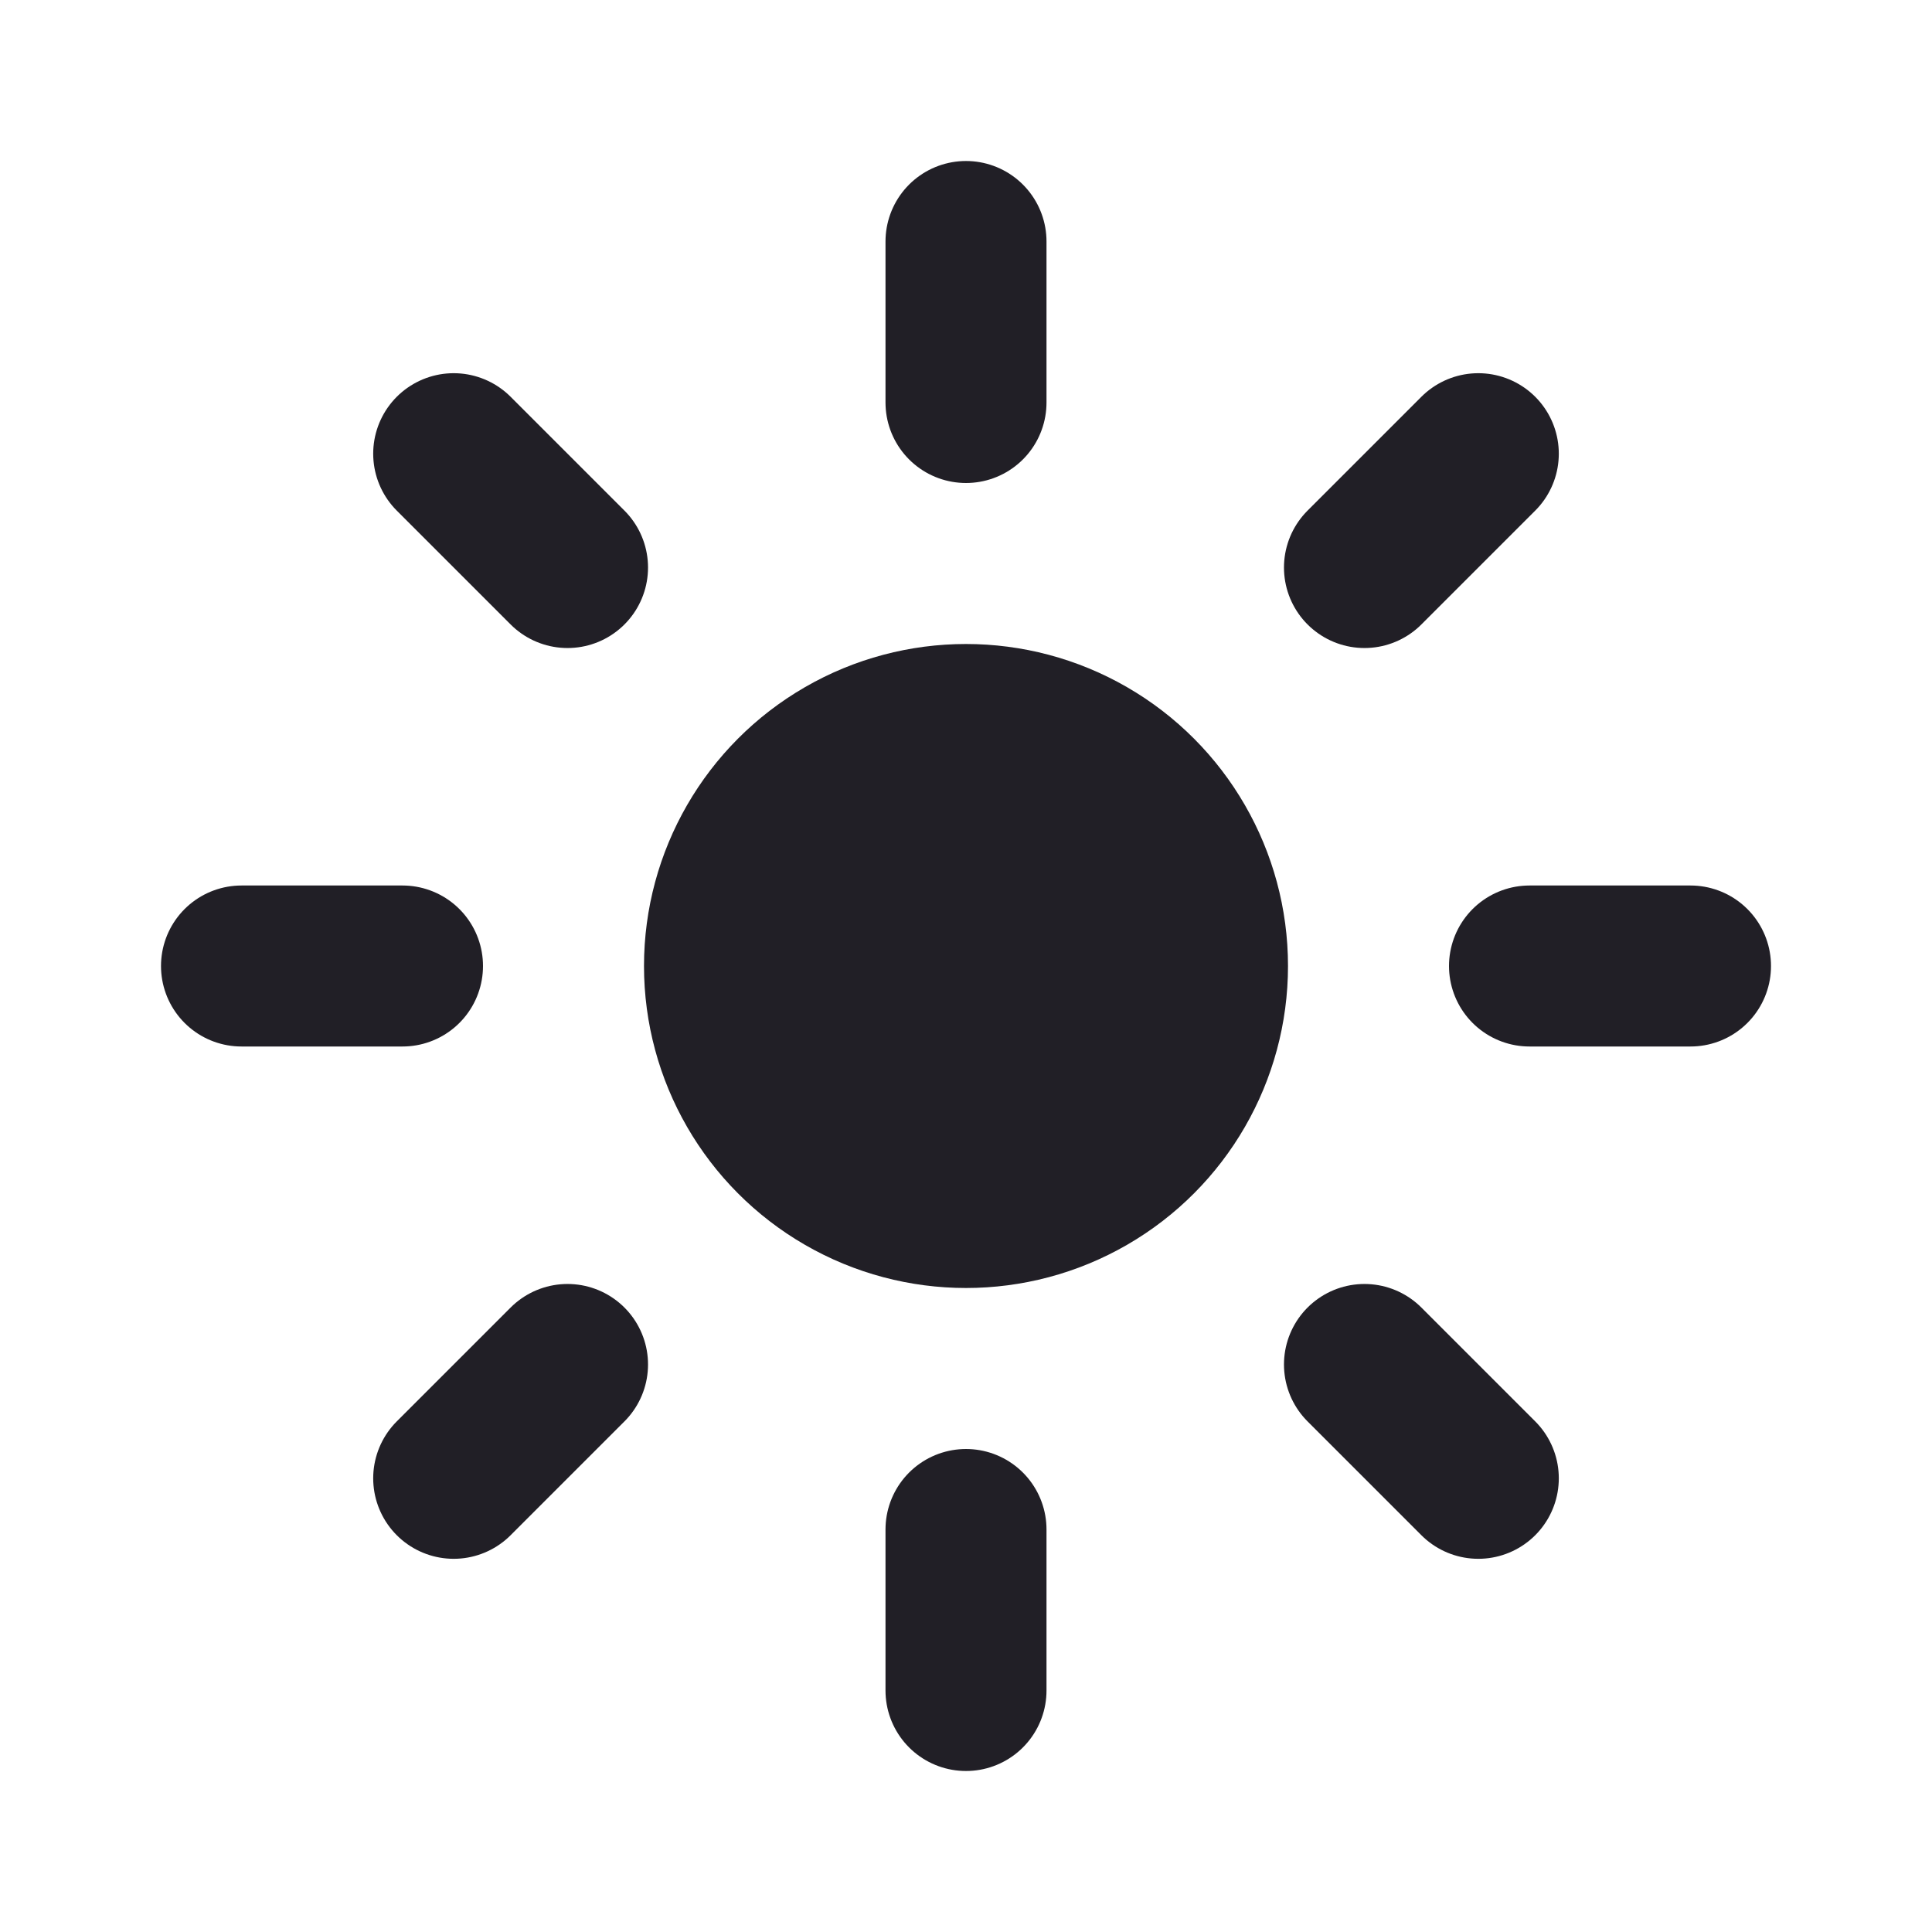 <svg width="24" height="24" viewBox="0 0 24 24" fill="none" xmlns="http://www.w3.org/2000/svg">
<circle cx="12" cy="12" r="4" fill="#211F26"/>
<path d="M12 5V3" stroke="#211F26" stroke-width="2" stroke-linecap="round"/>
<path d="M12 21V19" stroke="#211F26" stroke-width="2" stroke-linecap="round"/>
<path d="M16.95 7.05L18.364 5.636" stroke="#211F26" stroke-width="2" stroke-linecap="round"/>
<path d="M5.636 18.364L7.05 16.95" stroke="#211F26" stroke-width="2" stroke-linecap="round"/>
<path d="M19 12L21 12" stroke="#211F26" stroke-width="2" stroke-linecap="round"/>
<path d="M3 12L5 12" stroke="#211F26" stroke-width="2" stroke-linecap="round"/>
<path d="M16.95 16.95L18.364 18.364" stroke="#211F26" stroke-width="2" stroke-linecap="round"/>
<path d="M5.636 5.636L7.05 7.05" stroke="#211F26" stroke-width="2" stroke-linecap="round"/>
</svg>
